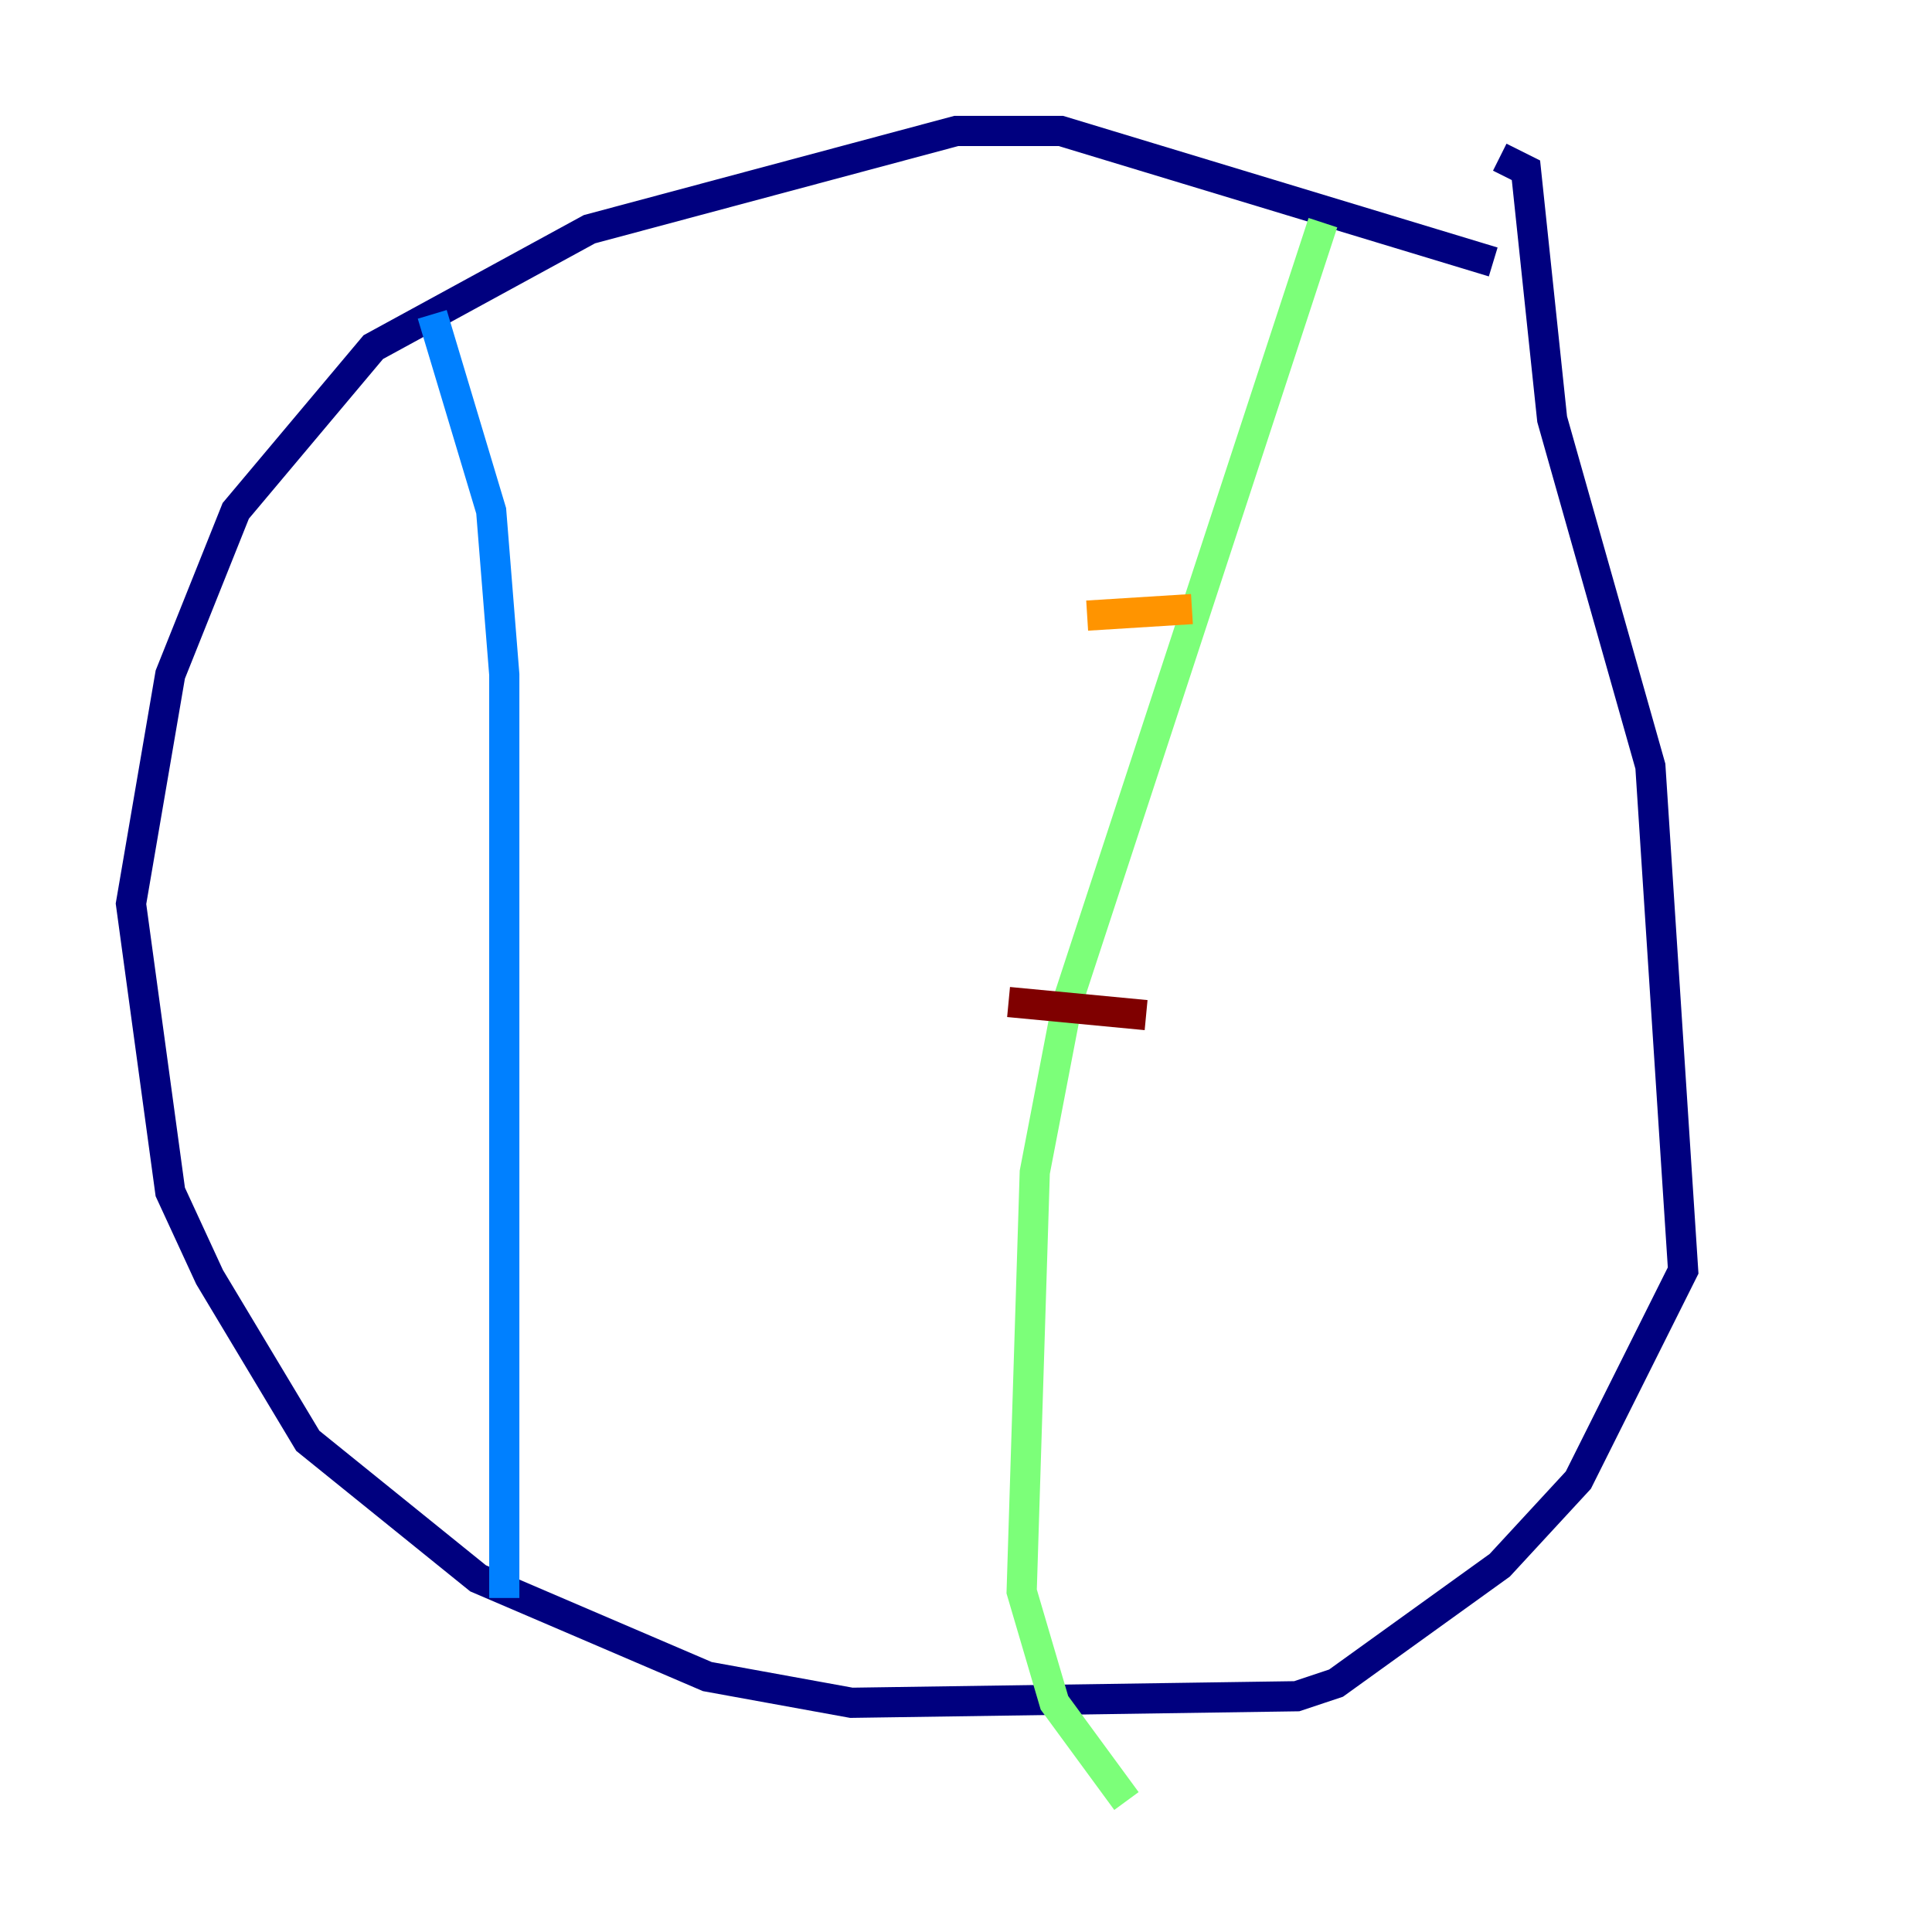 <?xml version="1.0" encoding="utf-8" ?>
<svg baseProfile="tiny" height="128" version="1.2" viewBox="0,0,128,128" width="128" xmlns="http://www.w3.org/2000/svg" xmlns:ev="http://www.w3.org/2001/xml-events" xmlns:xlink="http://www.w3.org/1999/xlink"><defs /><polyline fill="none" points="98.929,17.356 70.291,8.678 63.349,8.678 39.051,15.186 24.732,22.997 15.62,33.844 11.281,44.691 8.678,59.878 11.281,78.969 13.885,84.61 20.393,95.458 31.675,104.57 46.861,111.078 56.407,112.814 85.912,112.38 88.515,111.512 99.363,103.702 104.57,98.061 111.512,84.176 109.342,50.766 102.834,27.77 101.098,11.281 99.363,10.414" stroke="#00007f" stroke-width="2" /><polyline fill="none" points="28.637,20.827 32.542,33.844 33.41,44.691 33.41,105.871" stroke="#0080ff" stroke-width="2" /><polyline fill="none" points="87.647,14.752 70.725,66.386 68.556,77.668 67.688,105.437 69.858,112.814 74.63,119.322" stroke="#7cff79" stroke-width="2" /><polyline fill="none" points="72.027,40.786 78.969,40.352" stroke="#ff9400" stroke-width="2" /><polyline fill="none" points="66.82,66.386 75.932,67.254" stroke="#7f0000" stroke-width="2" /></svg>